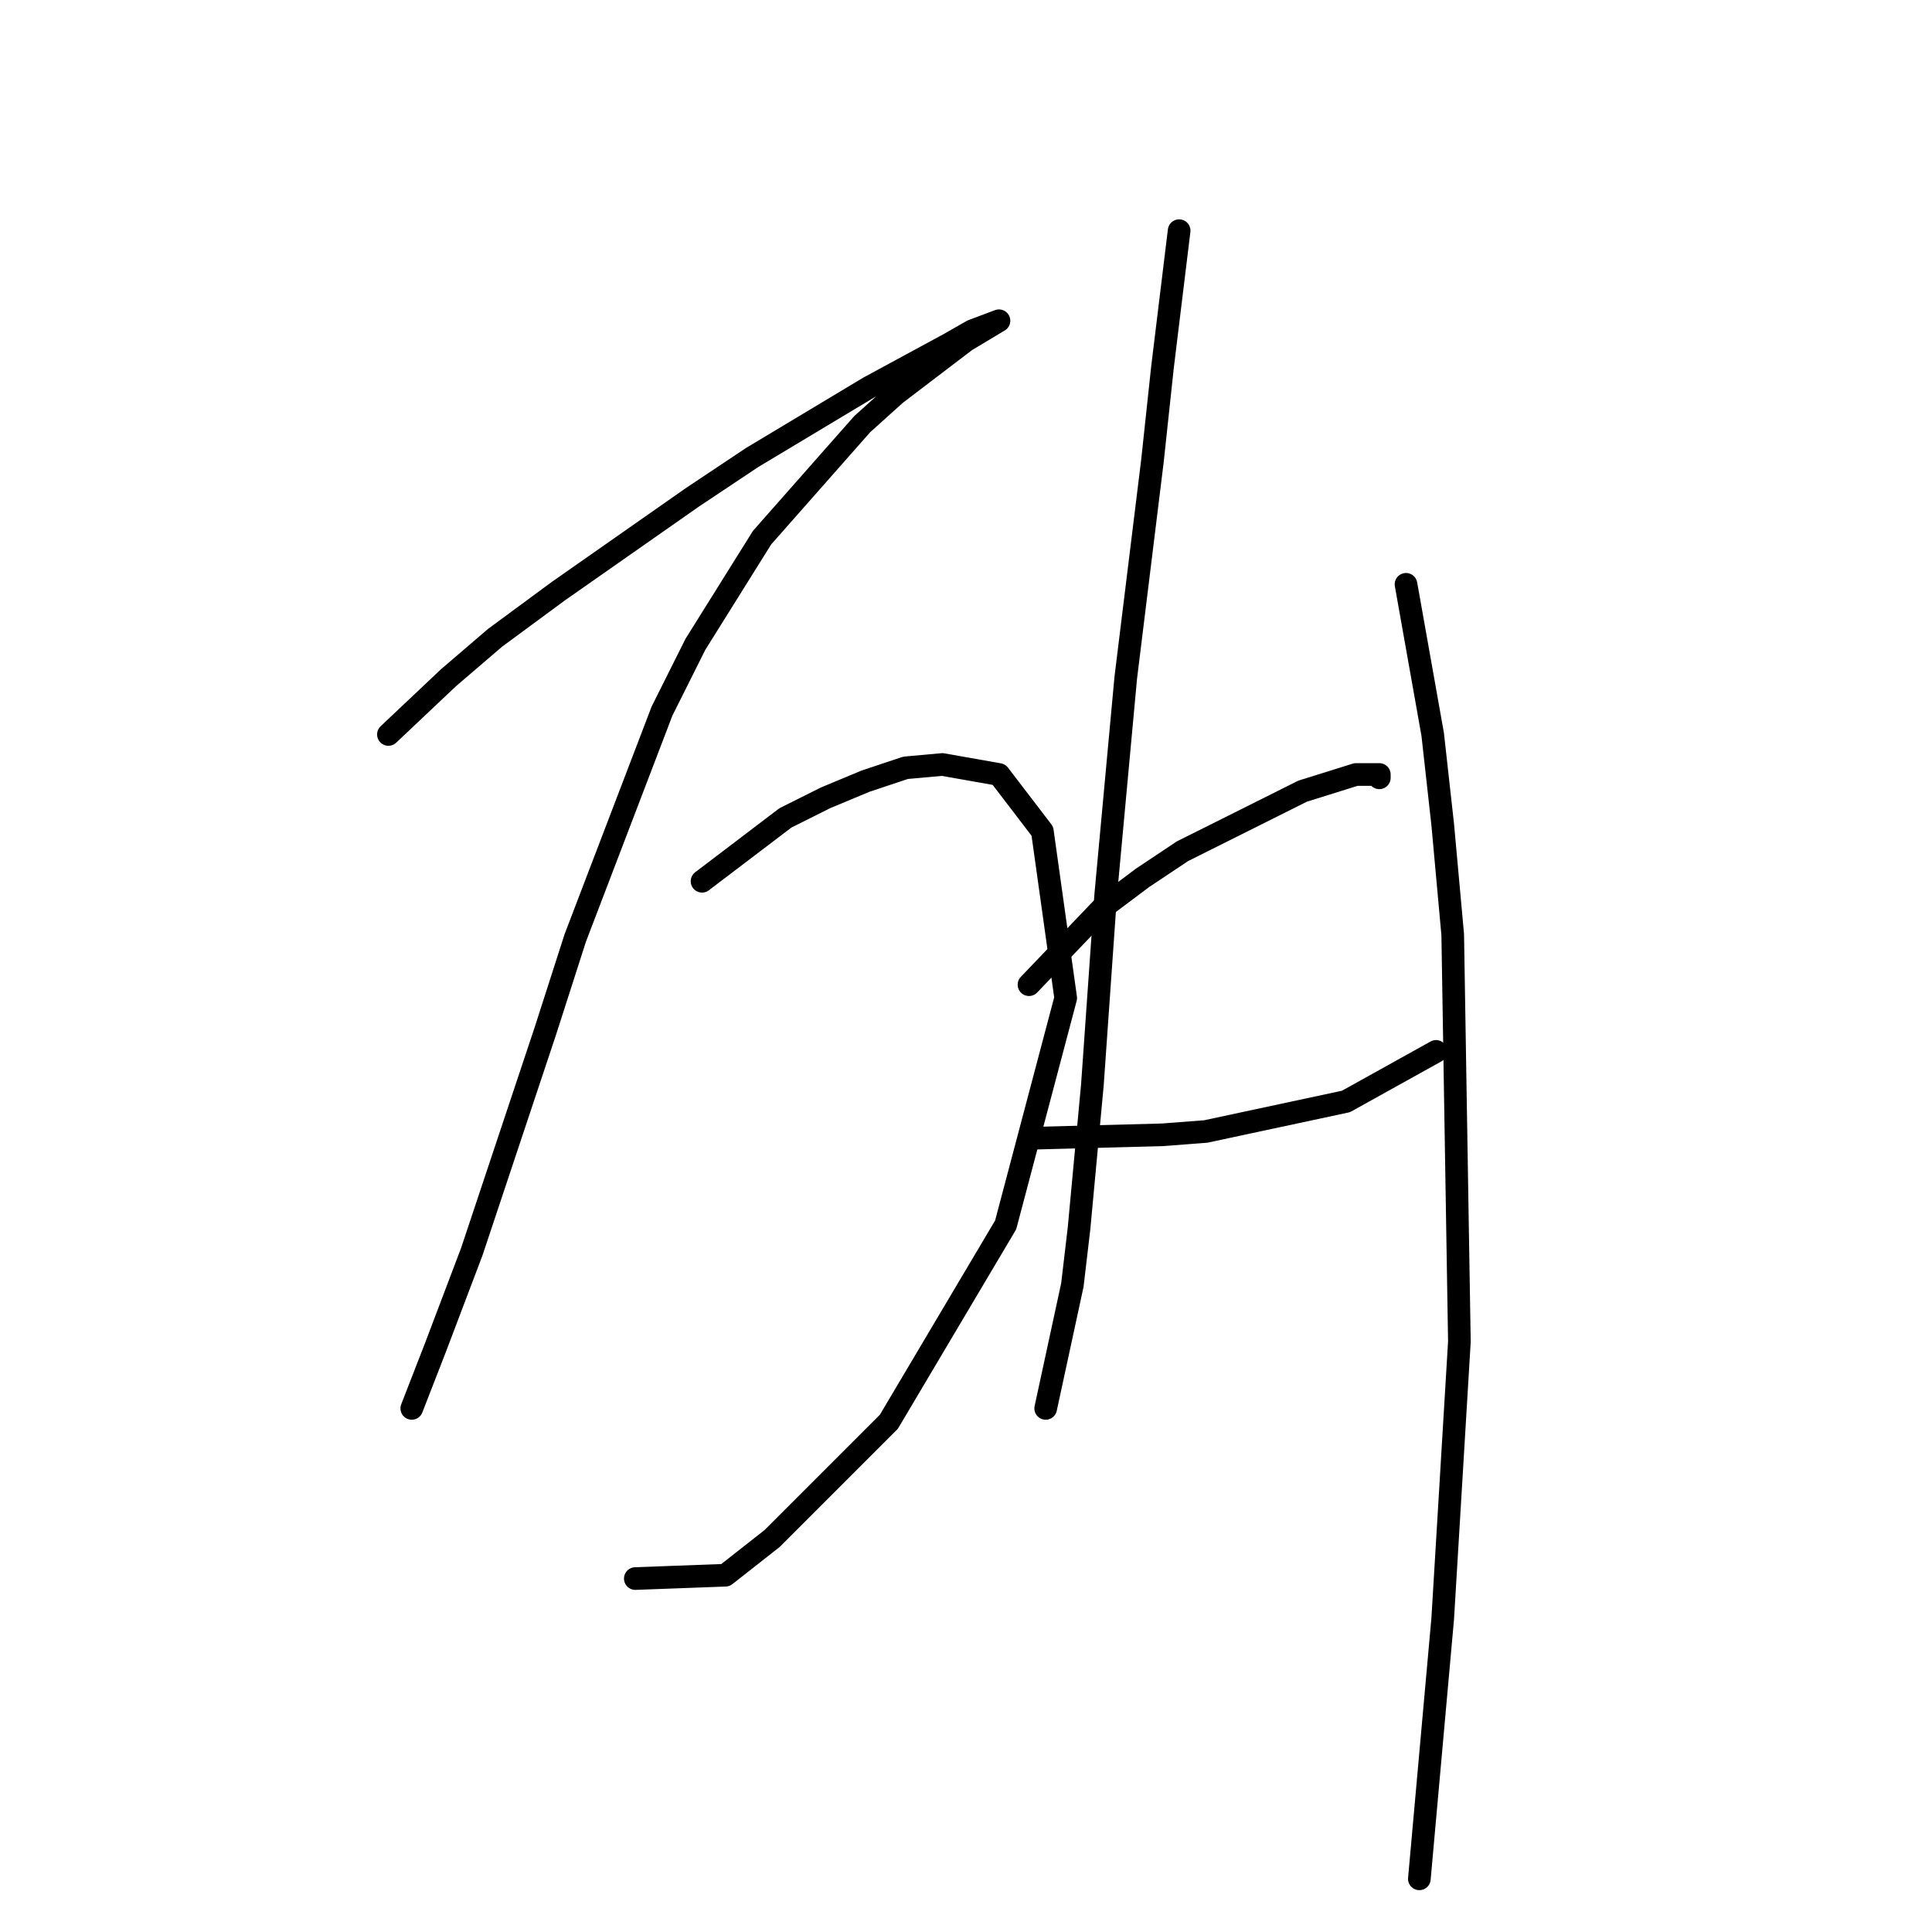 <?xml version="1.0" standalone="no"?>
    <svg width="256" height="256" xmlns="http://www.w3.org/2000/svg" version="1.1">
    <polyline stroke="black" stroke-width="3" stroke-linecap="round" fill="transparent" stroke-linejoin="round" points="51.468 97.319 59.425 89.804 65.614 84.499 74.014 78.309 91.697 65.931 99.655 60.626 115.128 51.342 125.738 45.595 128.833 43.827 132.369 42.5 132.369 42.5 127.949 45.153 118.665 52.226 114.244 56.205 100.981 71.236 92.14 85.383 87.719 94.224 76.224 124.286 72.246 136.665 62.52 165.842 57.657 178.663 54.562 186.62 54.562 186.62 " />
        <polyline stroke="black" stroke-width="3" stroke-linecap="round" fill="transparent" stroke-linejoin="round" points="93.024 116.771 104.076 108.371 109.381 105.719 114.686 103.508 119.991 101.74 124.854 101.298 132.369 102.624 138.117 110.14 141.211 132.244 133.254 162.306 117.781 188.389 102.308 203.862 96.118 208.725 84.182 209.167 84.182 209.167 " />
        <polyline stroke="black" stroke-width="3" stroke-linecap="round" fill="transparent" stroke-linejoin="round" points="156.242 30.564 154.032 48.69 152.705 61.068 149.169 89.804 146.516 118.539 144.748 143.738 142.979 162.748 142.095 170.263 138.559 186.62 138.559 186.62 " />
        <polyline stroke="black" stroke-width="3" stroke-linecap="round" fill="transparent" stroke-linejoin="round" points="136.348 130.476 146.074 120.308 151.379 116.329 156.684 112.792 172.599 104.835 179.673 102.624 182.767 102.624 182.767 103.066 182.767 103.066 " />
        <polyline stroke="black" stroke-width="3" stroke-linecap="round" fill="transparent" stroke-linejoin="round" points="137.232 150.811 154.032 150.369 159.779 149.927 178.346 145.949 190.283 139.317 190.283 139.317 " />
        <polyline stroke="black" stroke-width="3" stroke-linecap="round" fill="transparent" stroke-linejoin="round" points="186.304 77.425 189.841 97.319 191.167 109.255 192.493 123.844 193.377 177.779 191.167 214.472 188.072 248.955 188.072 248.955 " />
        </svg>